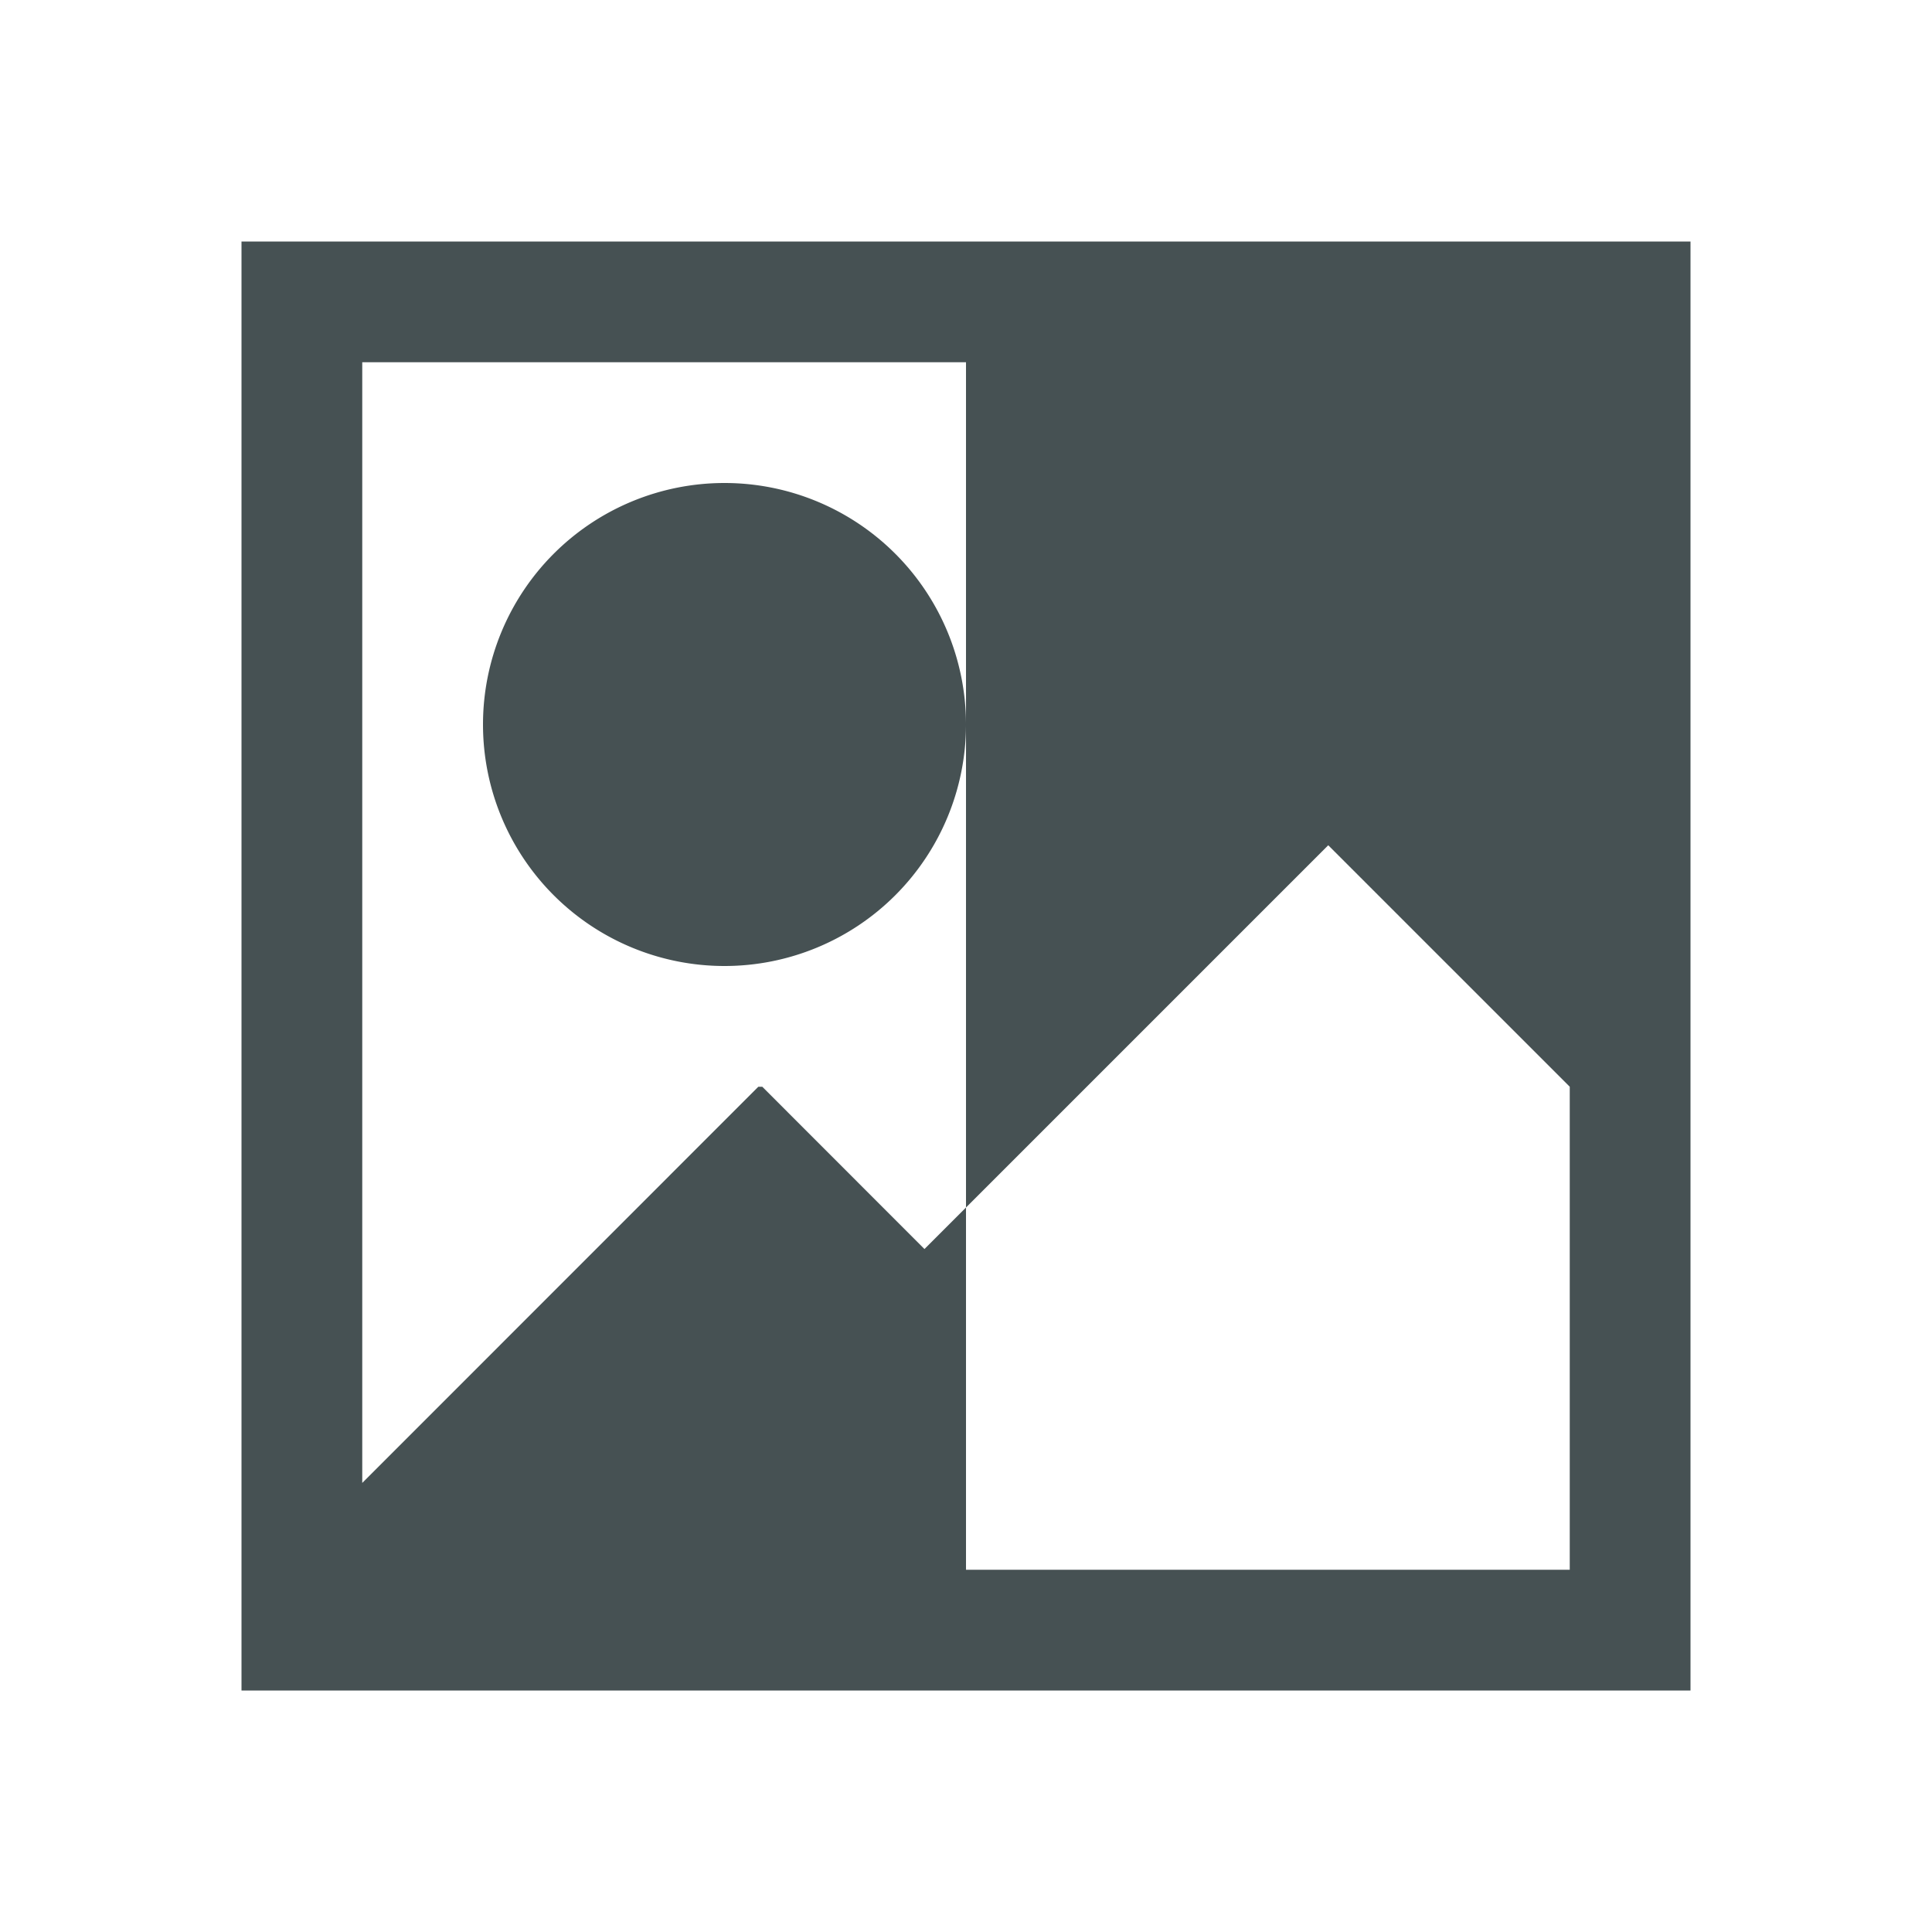 <svg xmlns="http://www.w3.org/2000/svg" viewBox="0 0 16 16"><path d="M8 3h5v10H8zM3 3h10v6l-2-2-3.344 3.344L6.313 9H6.28L3 12.281zM2 2v12h12V2zm4 2a2 2 0 1 0 0 4 2 2 0 0 0 0-4" style="color:#465153;fill:currentColor;fill-opacity:1;stroke:none"/></svg>